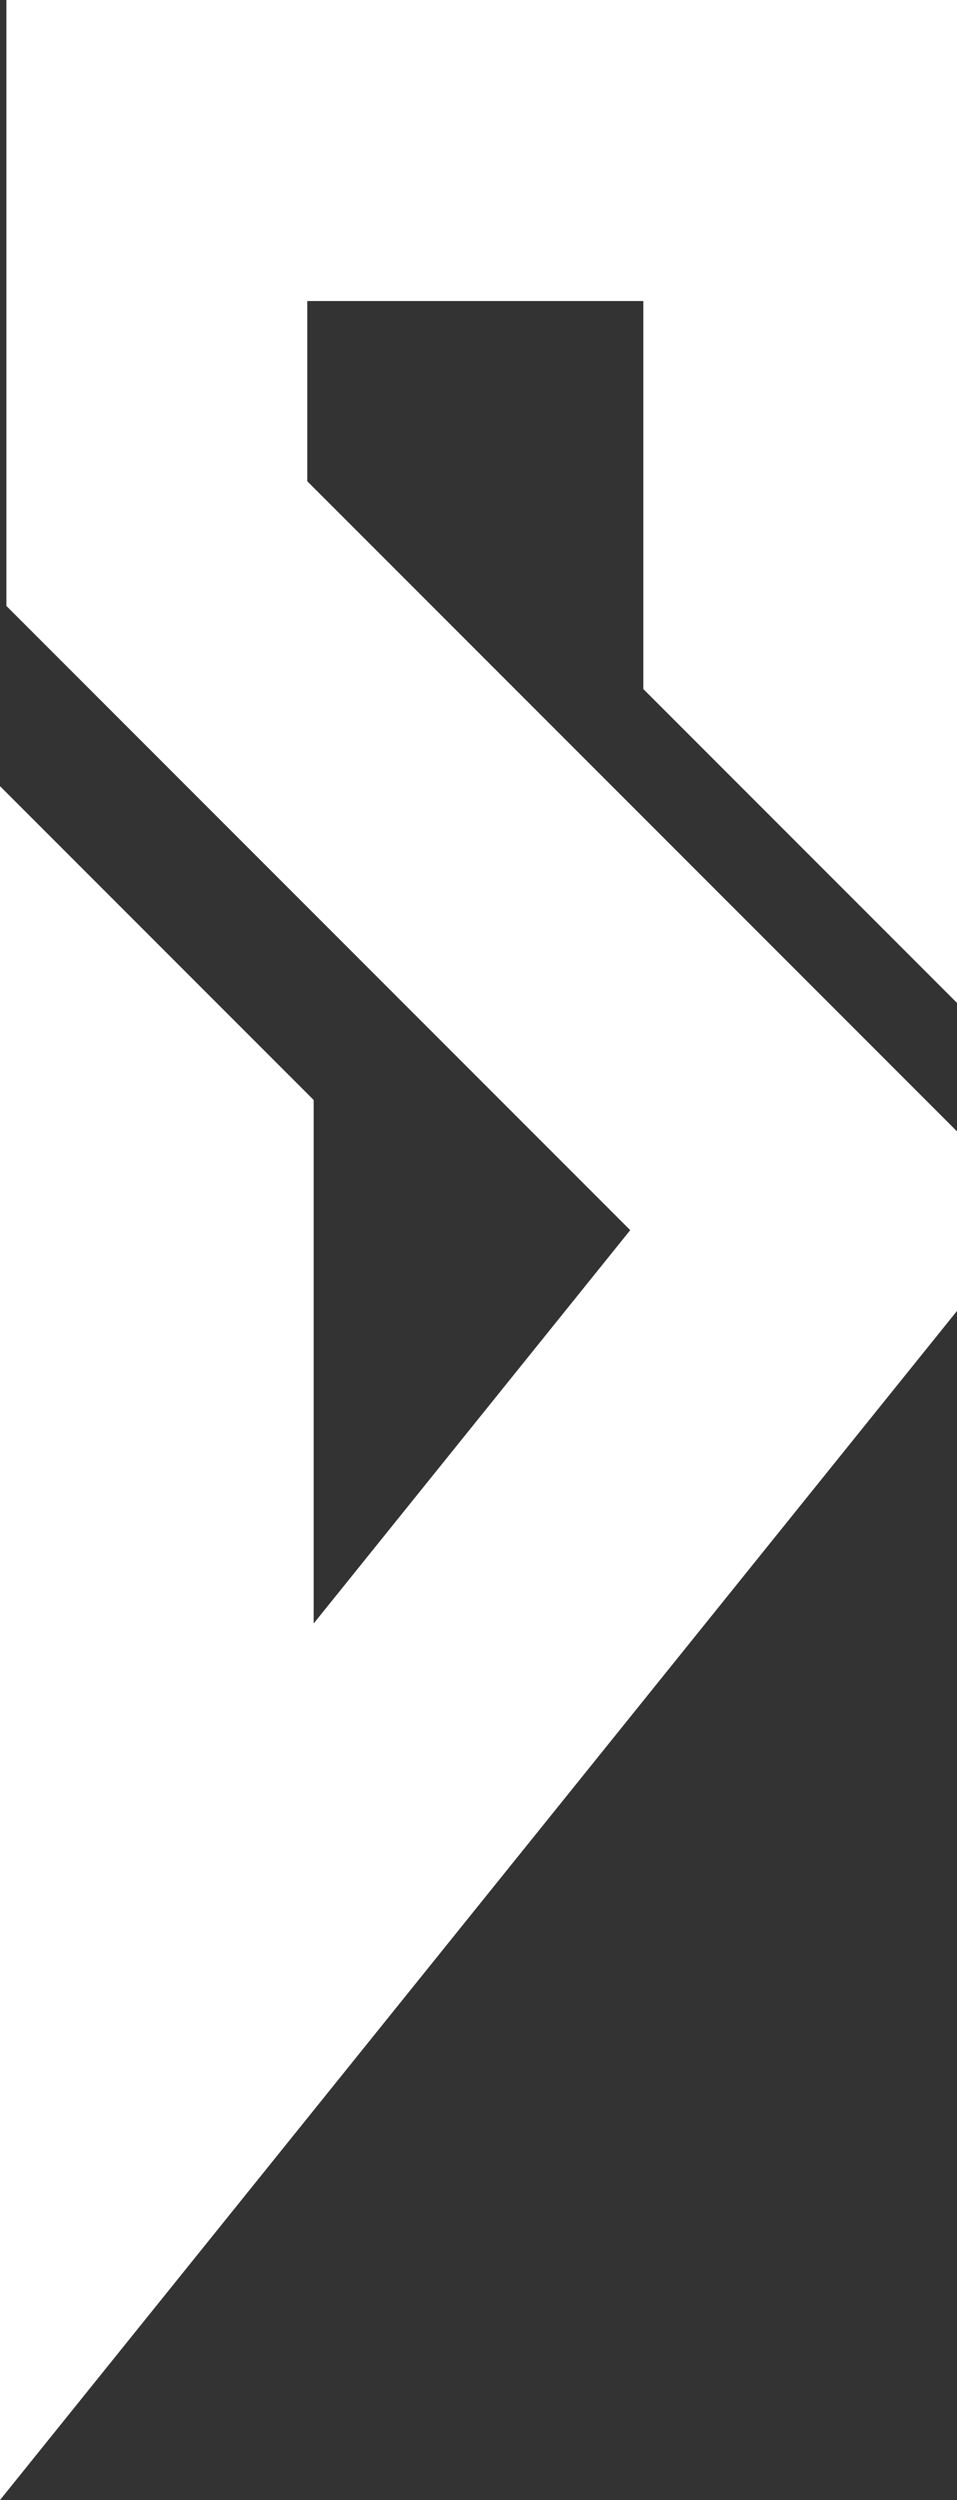 <?xml version="1.0" encoding="UTF-8" standalone="no"?>
<!-- Created with Inkscape (http://www.inkscape.org/) -->

<svg
   version="1.1"
   id="svg1"
   width="475.875"
   height="1242.428"
   viewBox="0 0 475.875 1242.428"
   sodipodi:docname="logoSplit.svg"
   inkscape:version="1.3.2 (091e20e, 2023-11-25, custom)"
   xmlns:inkscape="http://www.inkscape.org/namespaces/inkscape"
   xmlns:sodipodi="http://sodipodi.sourceforge.net/DTD/sodipodi-0.dtd"
   xmlns="http://www.w3.org/2000/svg"
   xmlns:svg="http://www.w3.org/2000/svg">
  <rect x="0" y="0" width="475.875" height="1242.428" fill="#333333" stroke="none"/>
  <defs
     id="defs1" />
  <sodipodi:namedview
     id="namedview1"
     pagecolor="#505050"
     bordercolor="#eeeeee"
     borderopacity="1"
     inkscape:showpageshadow="0"
     inkscape:pageopacity="0"
     inkscape:pagecheckerboard="0"
     inkscape:deskcolor="#505050"
     inkscape:zoom="0.44428671"
     inkscape:cx="189.0671"
     inkscape:cy="779.90179"
     inkscape:window-width="1920"
     inkscape:window-height="1017"
     inkscape:window-x="-8"
     inkscape:window-y="-8"
     inkscape:window-maximized="1"
     inkscape:current-layer="layer1" />
  <g
     inkscape:groupmode="layer"
     id="layer1"
     inkscape:label="redraw"
     style="display:inline"
     transform="translate(-415.396,-32.12)">
    <path
       id="path10"
       style="display:inline;fill:#ffffff;stroke-width:3.78"
       d="M 891.271,32.12 V 181.727 530.53 L 735.298,374.557 V 181.727 H 568.185 v 89.559 l 323.086,323.086 v 6.789 6.789 75.652 L 415.396,1274.547 V 771.616 422.813 l 155.973,155.973 v 192.83 67.33 L 728.786,643.461 543.144,457.819 418.579,333.254 V 32.12 Z"
       inkscape:label="Jobb" />
  </g>
</svg>
